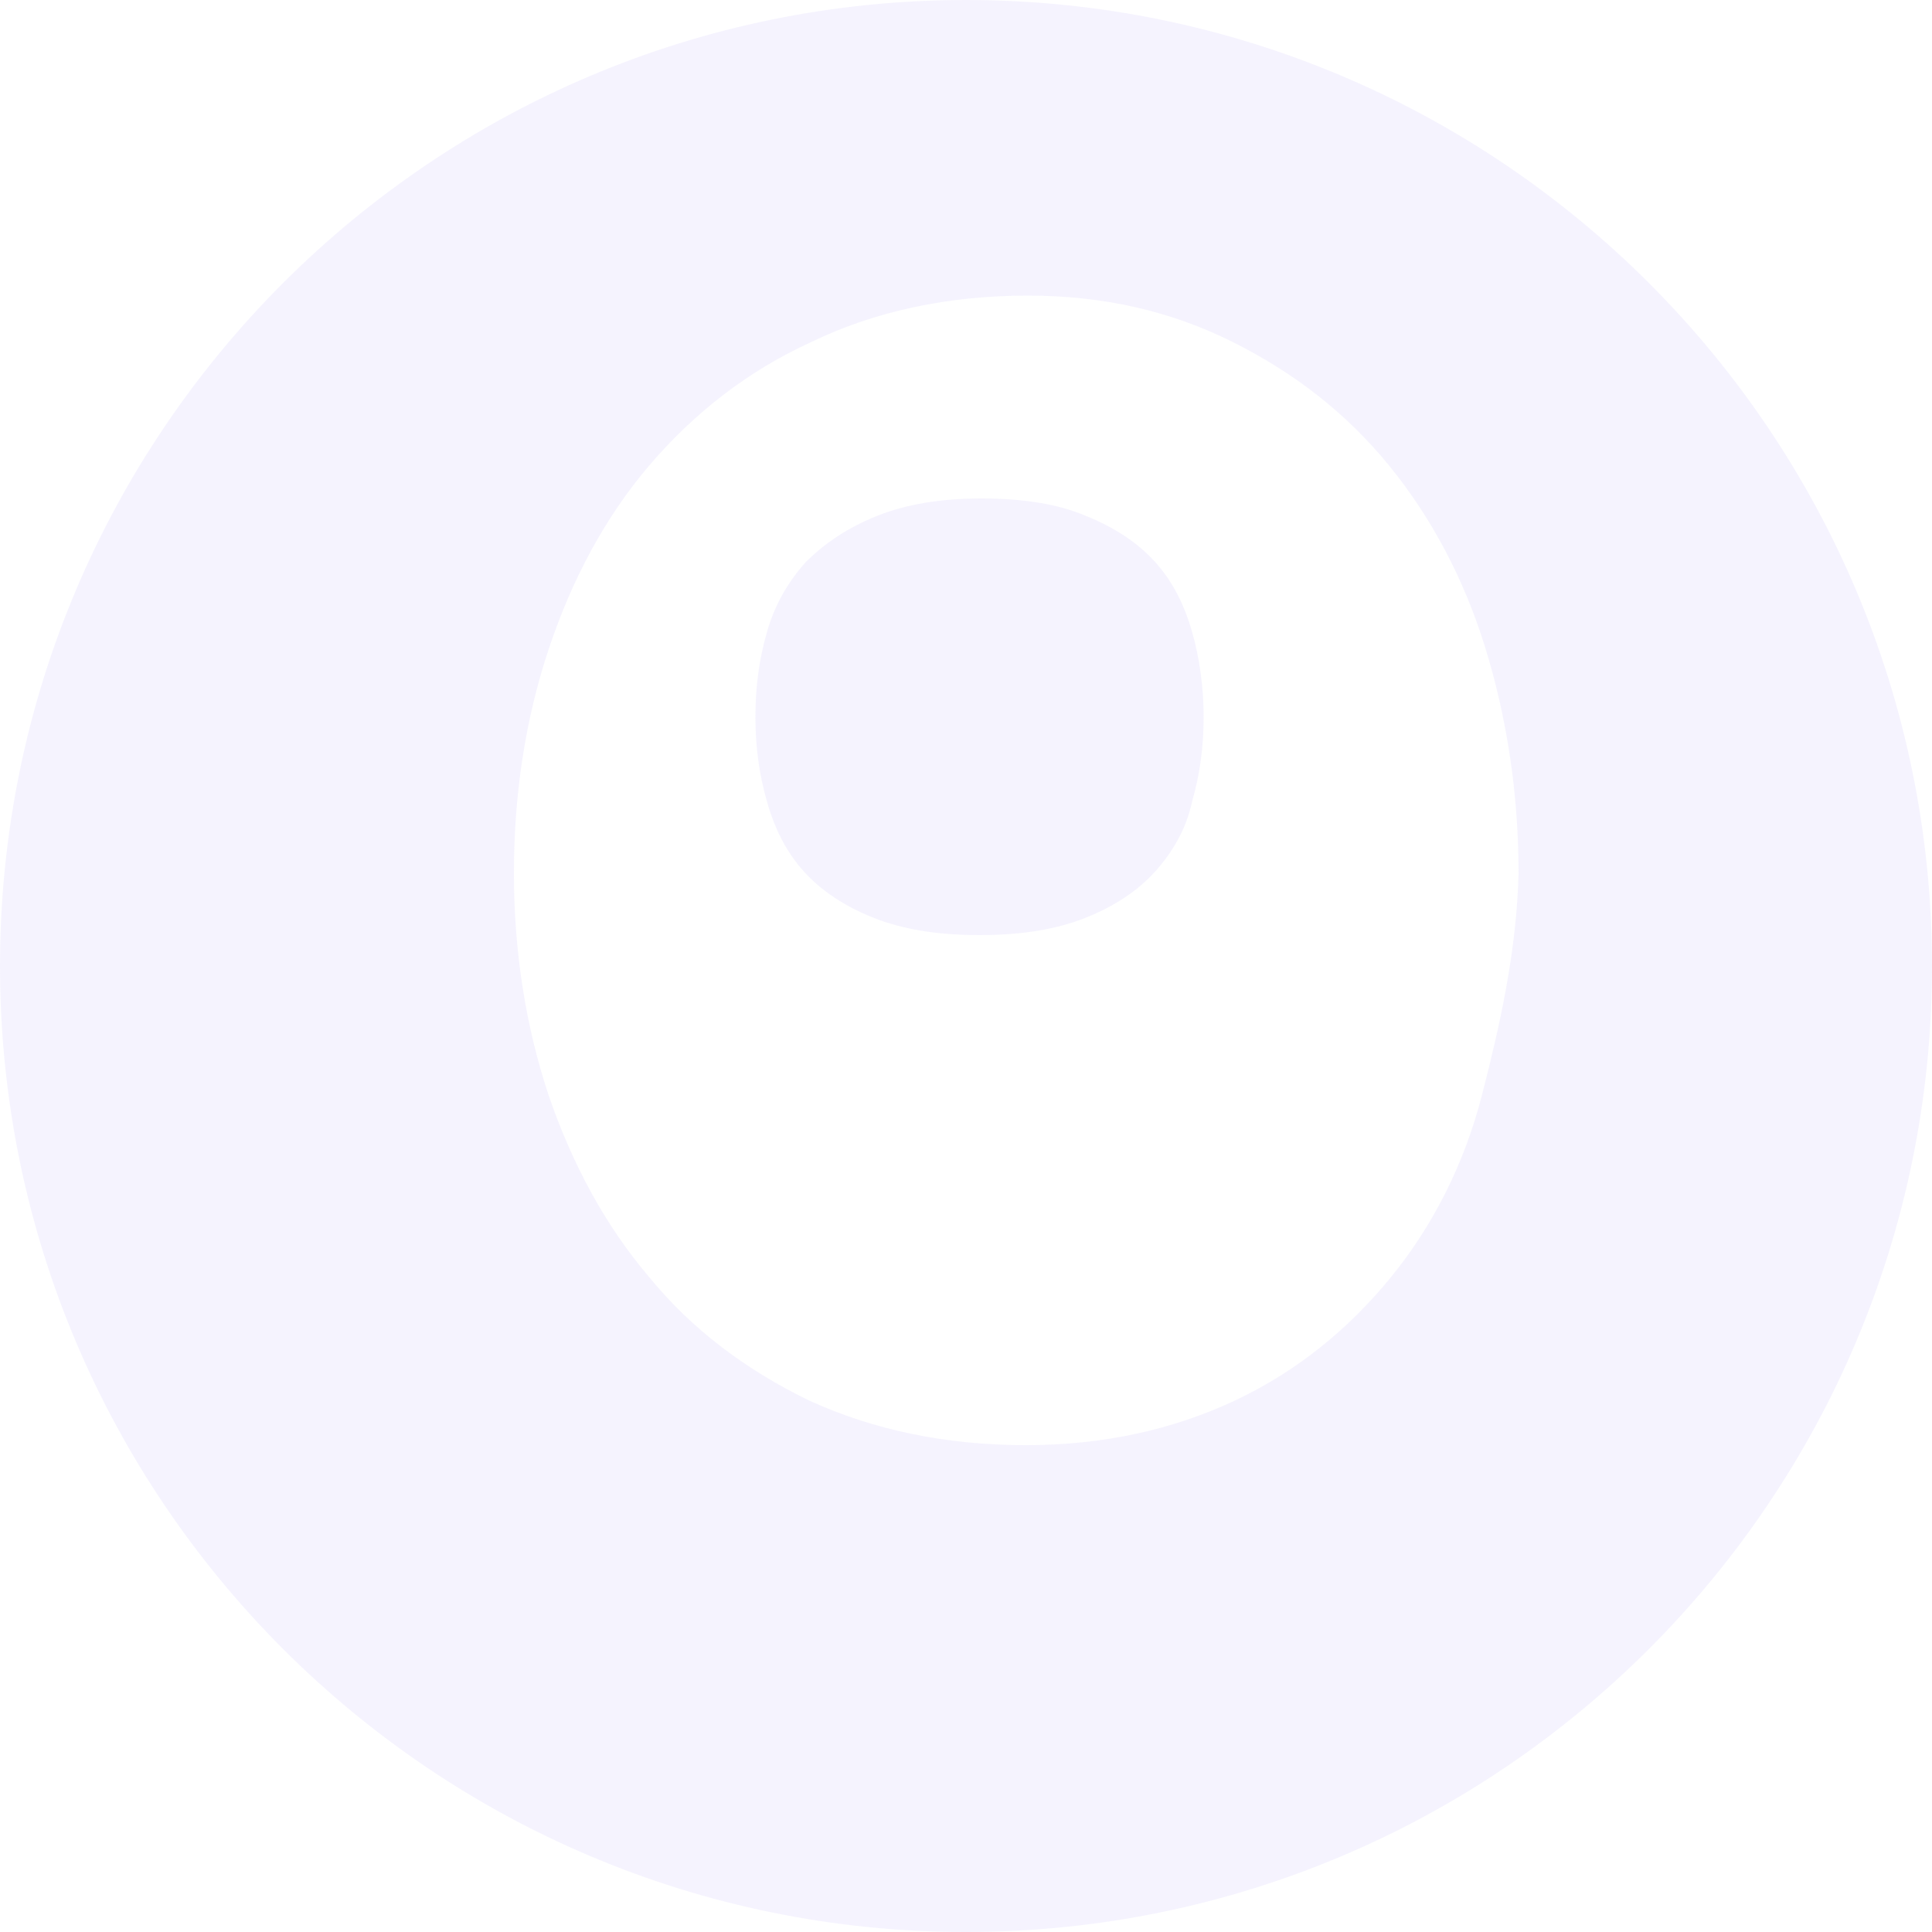 
<svg width="800px" height="800px" viewBox="0 0 100 100" xmlns="http://www.w3.org/2000/svg">
  <g opacity="0.1">
    <path fill="#9b87f5" d="M50,0C22.4,0,0,22.4,0,50s22.4,50,50,50s50-22.4,50-50S77.6,0,50,0z M76.7,56.7c-0.9,3.5-2.5,6.7-4.7,9.4
      c-2.2,2.7-4.9,4.9-8.1,6.4c-3.2,1.5-6.8,2.3-10.8,2.3c-4.2,0-7.9-0.8-11.2-2.3c-3.3-1.6-6.1-3.7-8.3-6.4c-2.3-2.7-4-5.9-5.2-9.4
      c-1.2-3.6-1.8-7.5-1.8-11.5c0-4.1,0.6-8,1.8-11.6c1.2-3.6,2.9-6.8,5.2-9.5c2.3-2.7,5.1-4.9,8.4-6.4c3.3-1.6,7.1-2.4,11.2-2.4
      c3.9,0,7.4,0.8,10.6,2.4c3.2,1.6,5.9,3.7,8.1,6.4c2.2,2.7,3.9,5.9,5,9.5c1.1,3.6,1.7,7.5,1.7,11.6C78.5,49.3,77.6,53.2,76.7,56.7z"/>
    <path fill="#9b87f5" d="M50.8,25.8c-2.1,0-3.9,0.3-5.4,0.9c-1.5,0.6-2.7,1.4-3.7,2.4c-0.9,1-1.6,2.2-2,3.6c-0.4,1.4-0.6,2.8-0.6,4.4
      c0,1.6,0.2,3,0.6,4.4c0.4,1.4,1,2.6,1.9,3.6c0.9,1,2.1,1.8,3.6,2.4c1.5,0.6,3.3,0.9,5.5,0.9c2.2,0,4-0.3,5.5-0.9
      c1.5-0.6,2.7-1.4,3.6-2.4c0.9-1,1.6-2.2,1.9-3.6c0.4-1.4,0.6-2.8,0.6-4.4c0-1.5-0.2-3-0.6-4.4c-0.4-1.4-1-2.6-1.9-3.6
      c-0.9-1-2.1-1.8-3.6-2.4C54.8,26.1,53,25.8,50.8,25.8z"/>
  </g>
</svg>
